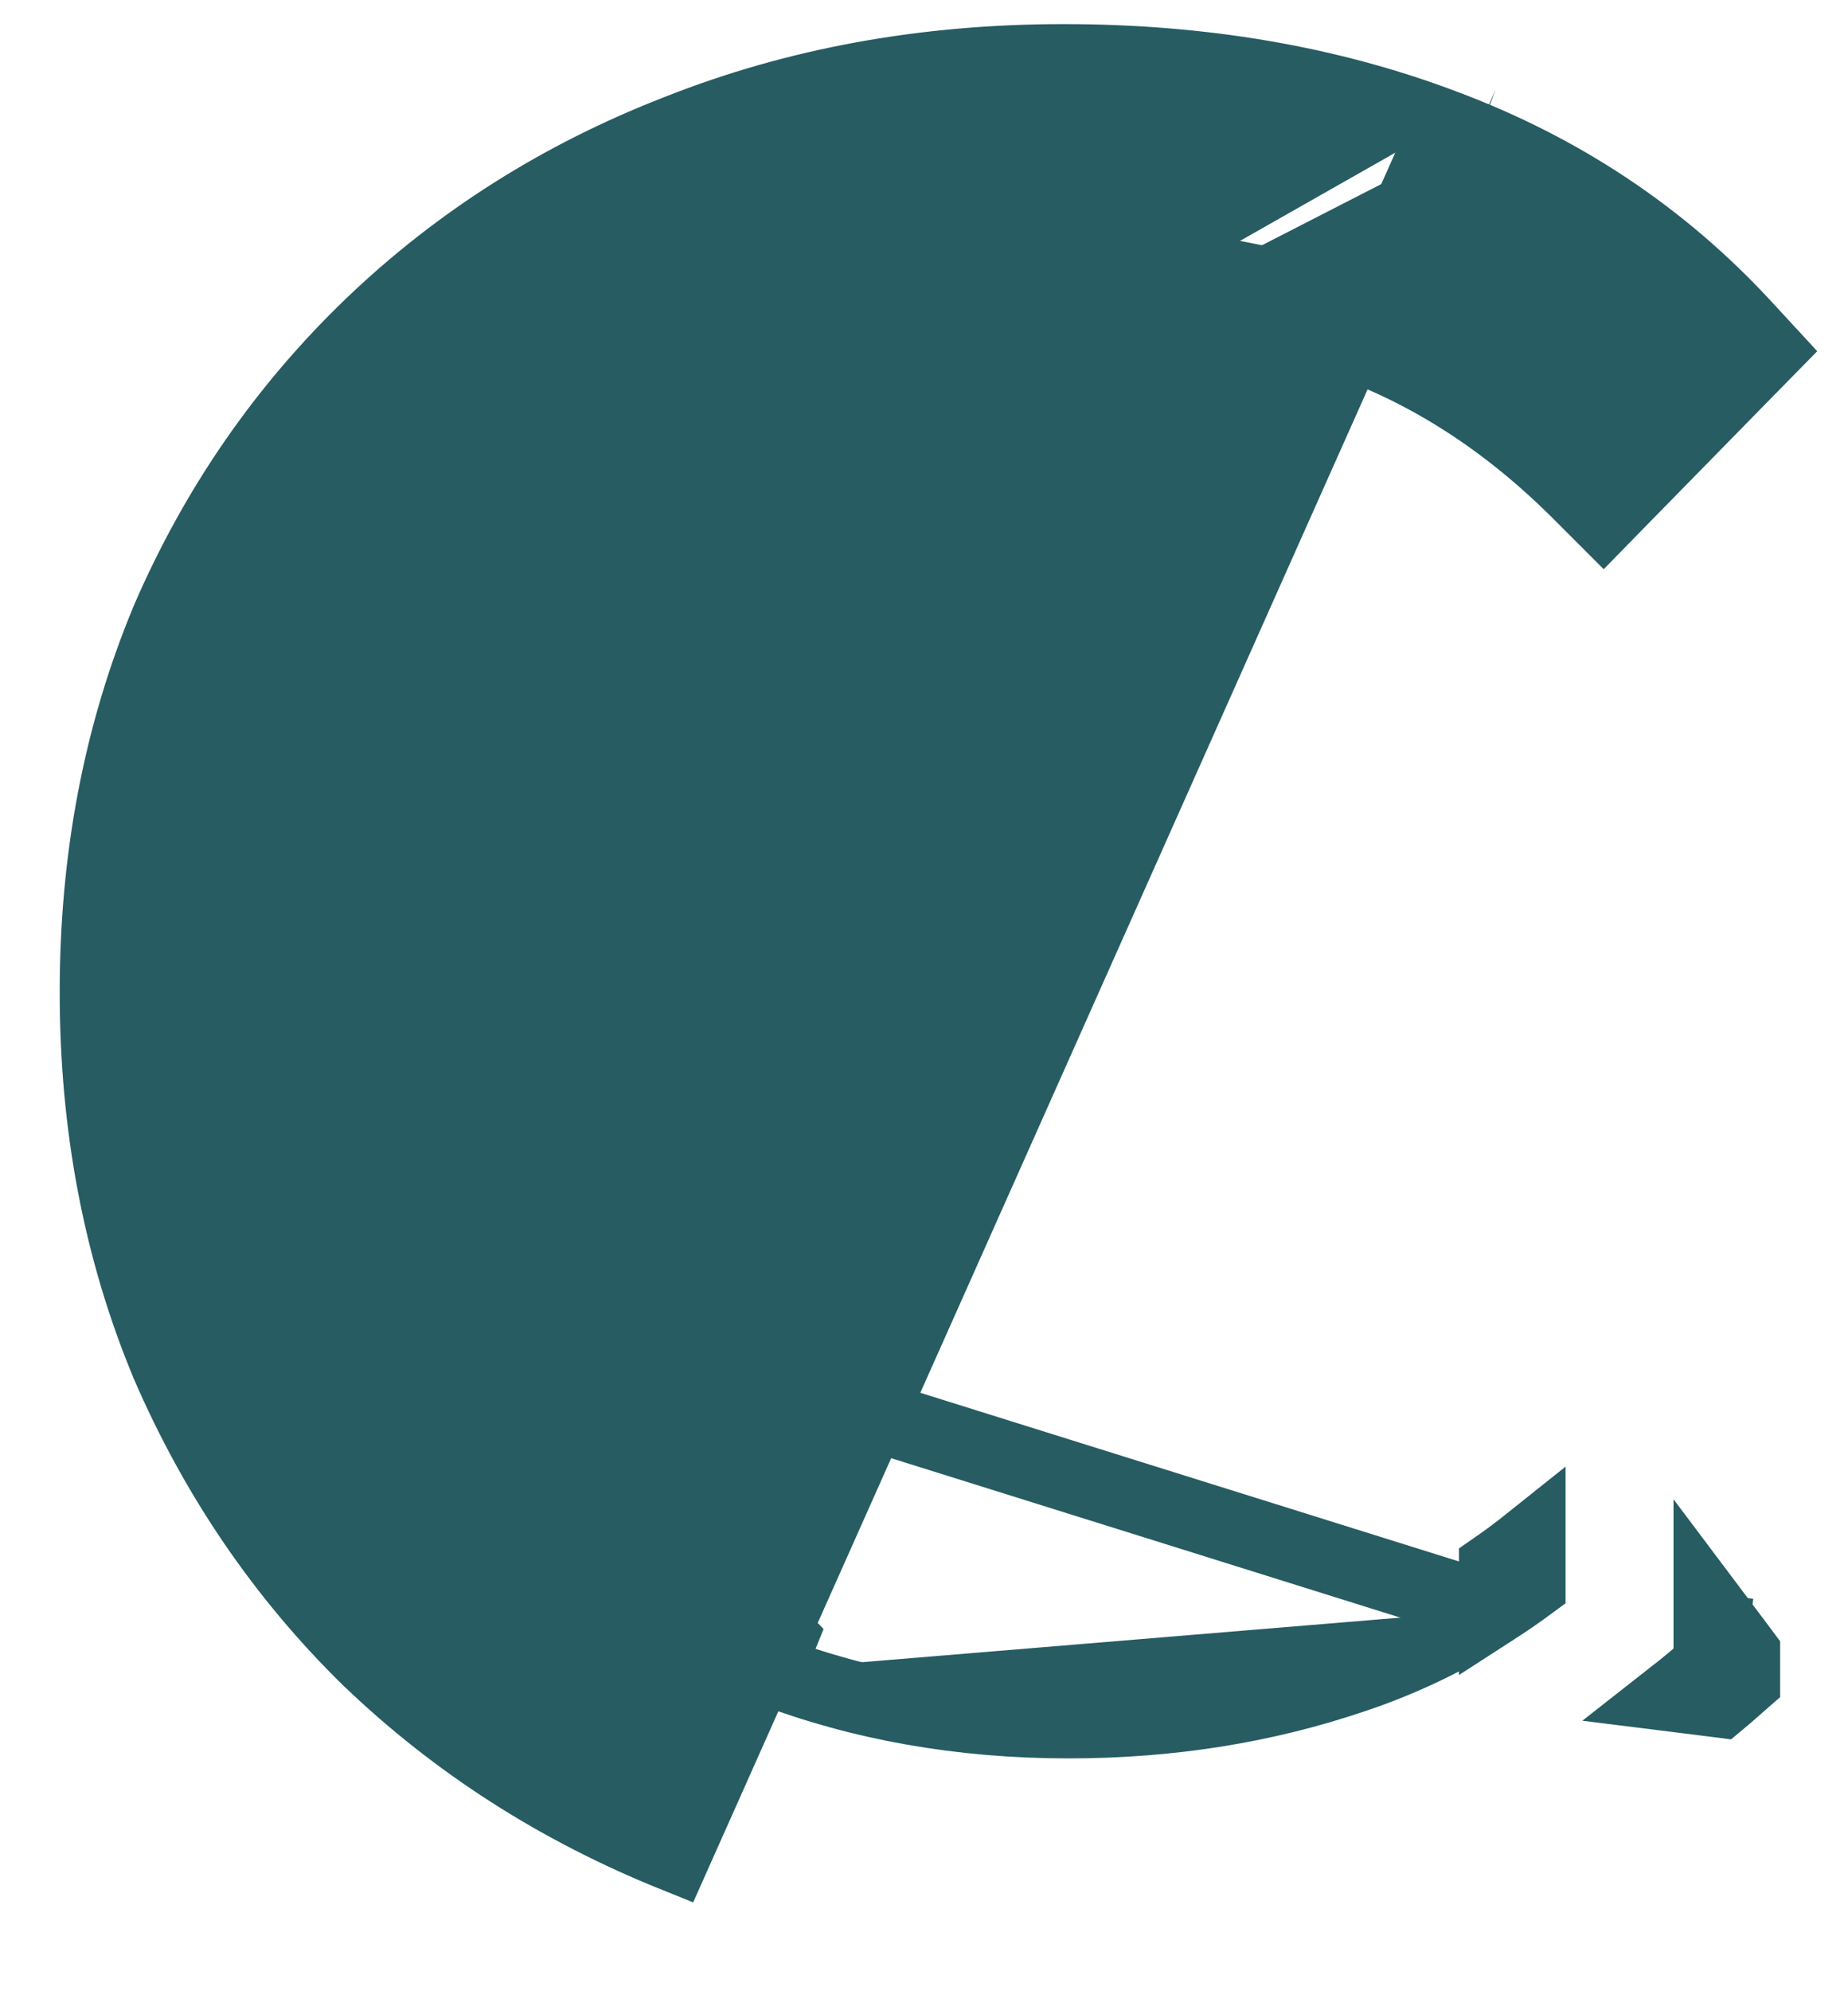 <?xml version="1.0" encoding="UTF-8" standalone="no"?><svg width='26' height='28' viewBox='0 0 26 28' fill='none' xmlns='http://www.w3.org/2000/svg'>
<path d='M20.319 1.756C18.695 1.142 16.908 0.839 14.964 0.839C13.016 0.839 11.203 1.167 9.532 1.83C7.889 2.467 6.45 3.376 5.218 4.556C3.987 5.737 3.026 7.127 2.338 8.723L2.338 8.723L2.336 8.729C1.67 10.33 1.34 12.073 1.34 13.952C1.34 15.83 1.67 17.573 2.336 19.175L2.336 19.175L2.338 19.181C3.026 20.774 3.972 22.163 5.179 23.344L5.179 23.344L5.183 23.347C6.413 24.527 7.851 25.447 9.492 26.107L9.492 26.107L20.143 2.225M20.319 1.756C20.319 1.757 20.319 1.757 20.32 1.757L20.143 2.225M20.319 1.756C20.318 1.756 20.318 1.756 20.317 1.756L20.143 2.225M20.319 1.756C21.974 2.374 23.388 3.314 24.554 4.578L24.877 4.928L24.544 5.267L22.912 6.932L22.559 7.293L22.202 6.936C21.208 5.944 20.122 5.242 18.946 4.821C17.751 4.393 16.46 4.177 15.071 4.177C13.591 4.177 12.236 4.427 10.999 4.921L10.995 4.923L10.995 4.923C9.78 5.395 8.714 6.079 7.793 6.976L7.793 6.976C6.896 7.85 6.188 8.881 5.669 10.075M20.143 2.225C21.727 2.815 23.075 3.713 24.187 4.917L22.905 6.225C22.906 6.226 22.907 6.228 22.908 6.229L22.555 6.582L22.4 6.431C21.401 5.47 20.306 4.777 19.114 4.35C17.861 3.902 16.513 3.677 15.071 3.677C13.534 3.677 12.115 3.937 10.814 4.457C9.537 4.953 8.414 5.673 7.444 6.618C6.498 7.539 5.753 8.626 5.21 9.877M5.669 10.075C5.669 10.074 5.67 10.073 5.67 10.072L5.21 9.877M5.669 10.075C5.178 11.234 4.929 12.524 4.929 13.952C4.929 15.354 5.178 16.645 5.67 17.831M5.669 10.075C5.669 10.075 5.668 10.076 5.668 10.077L5.21 9.877M5.21 9.877C4.689 11.106 4.429 12.464 4.429 13.952C4.429 15.416 4.689 16.774 5.21 18.026M5.67 17.831L21.026 22.637M5.67 17.831C5.67 17.832 5.671 17.833 5.671 17.834L5.21 18.026M5.67 17.831C5.669 17.829 5.669 17.828 5.668 17.827L5.21 18.026M5.21 18.026C5.753 19.278 6.498 20.376 7.444 21.321M7.444 21.321C8.414 22.242 9.537 22.963 10.814 23.482M7.444 21.321L7.798 20.967C7.796 20.966 7.795 20.964 7.793 20.963C7.792 20.962 7.79 20.96 7.789 20.959L7.444 21.321ZM10.814 23.482C12.115 23.978 13.522 24.226 15.035 24.226C16.454 24.226 17.79 24.014 19.043 23.589C19.736 23.358 20.397 23.041 21.026 22.637M10.814 23.482L11.002 23.019C11.001 23.018 10.999 23.018 10.997 23.017C10.996 23.016 10.994 23.016 10.992 23.015L10.814 23.482ZM21.026 22.637V22.036C21.195 21.919 21.362 21.794 21.526 21.663V22.293C21.362 22.414 21.195 22.528 21.026 22.637ZM24.045 23.411C23.873 23.562 23.697 23.708 23.517 23.849L23.982 23.907L24.203 23.935C24.261 23.887 24.318 23.837 24.375 23.787L24.545 23.638V23.411V23.245L24.445 23.111L24.045 22.579V22.907L24.108 22.915L24.045 23.411Z' fill='#265C62' stroke='#265C62'/>
</svg>
